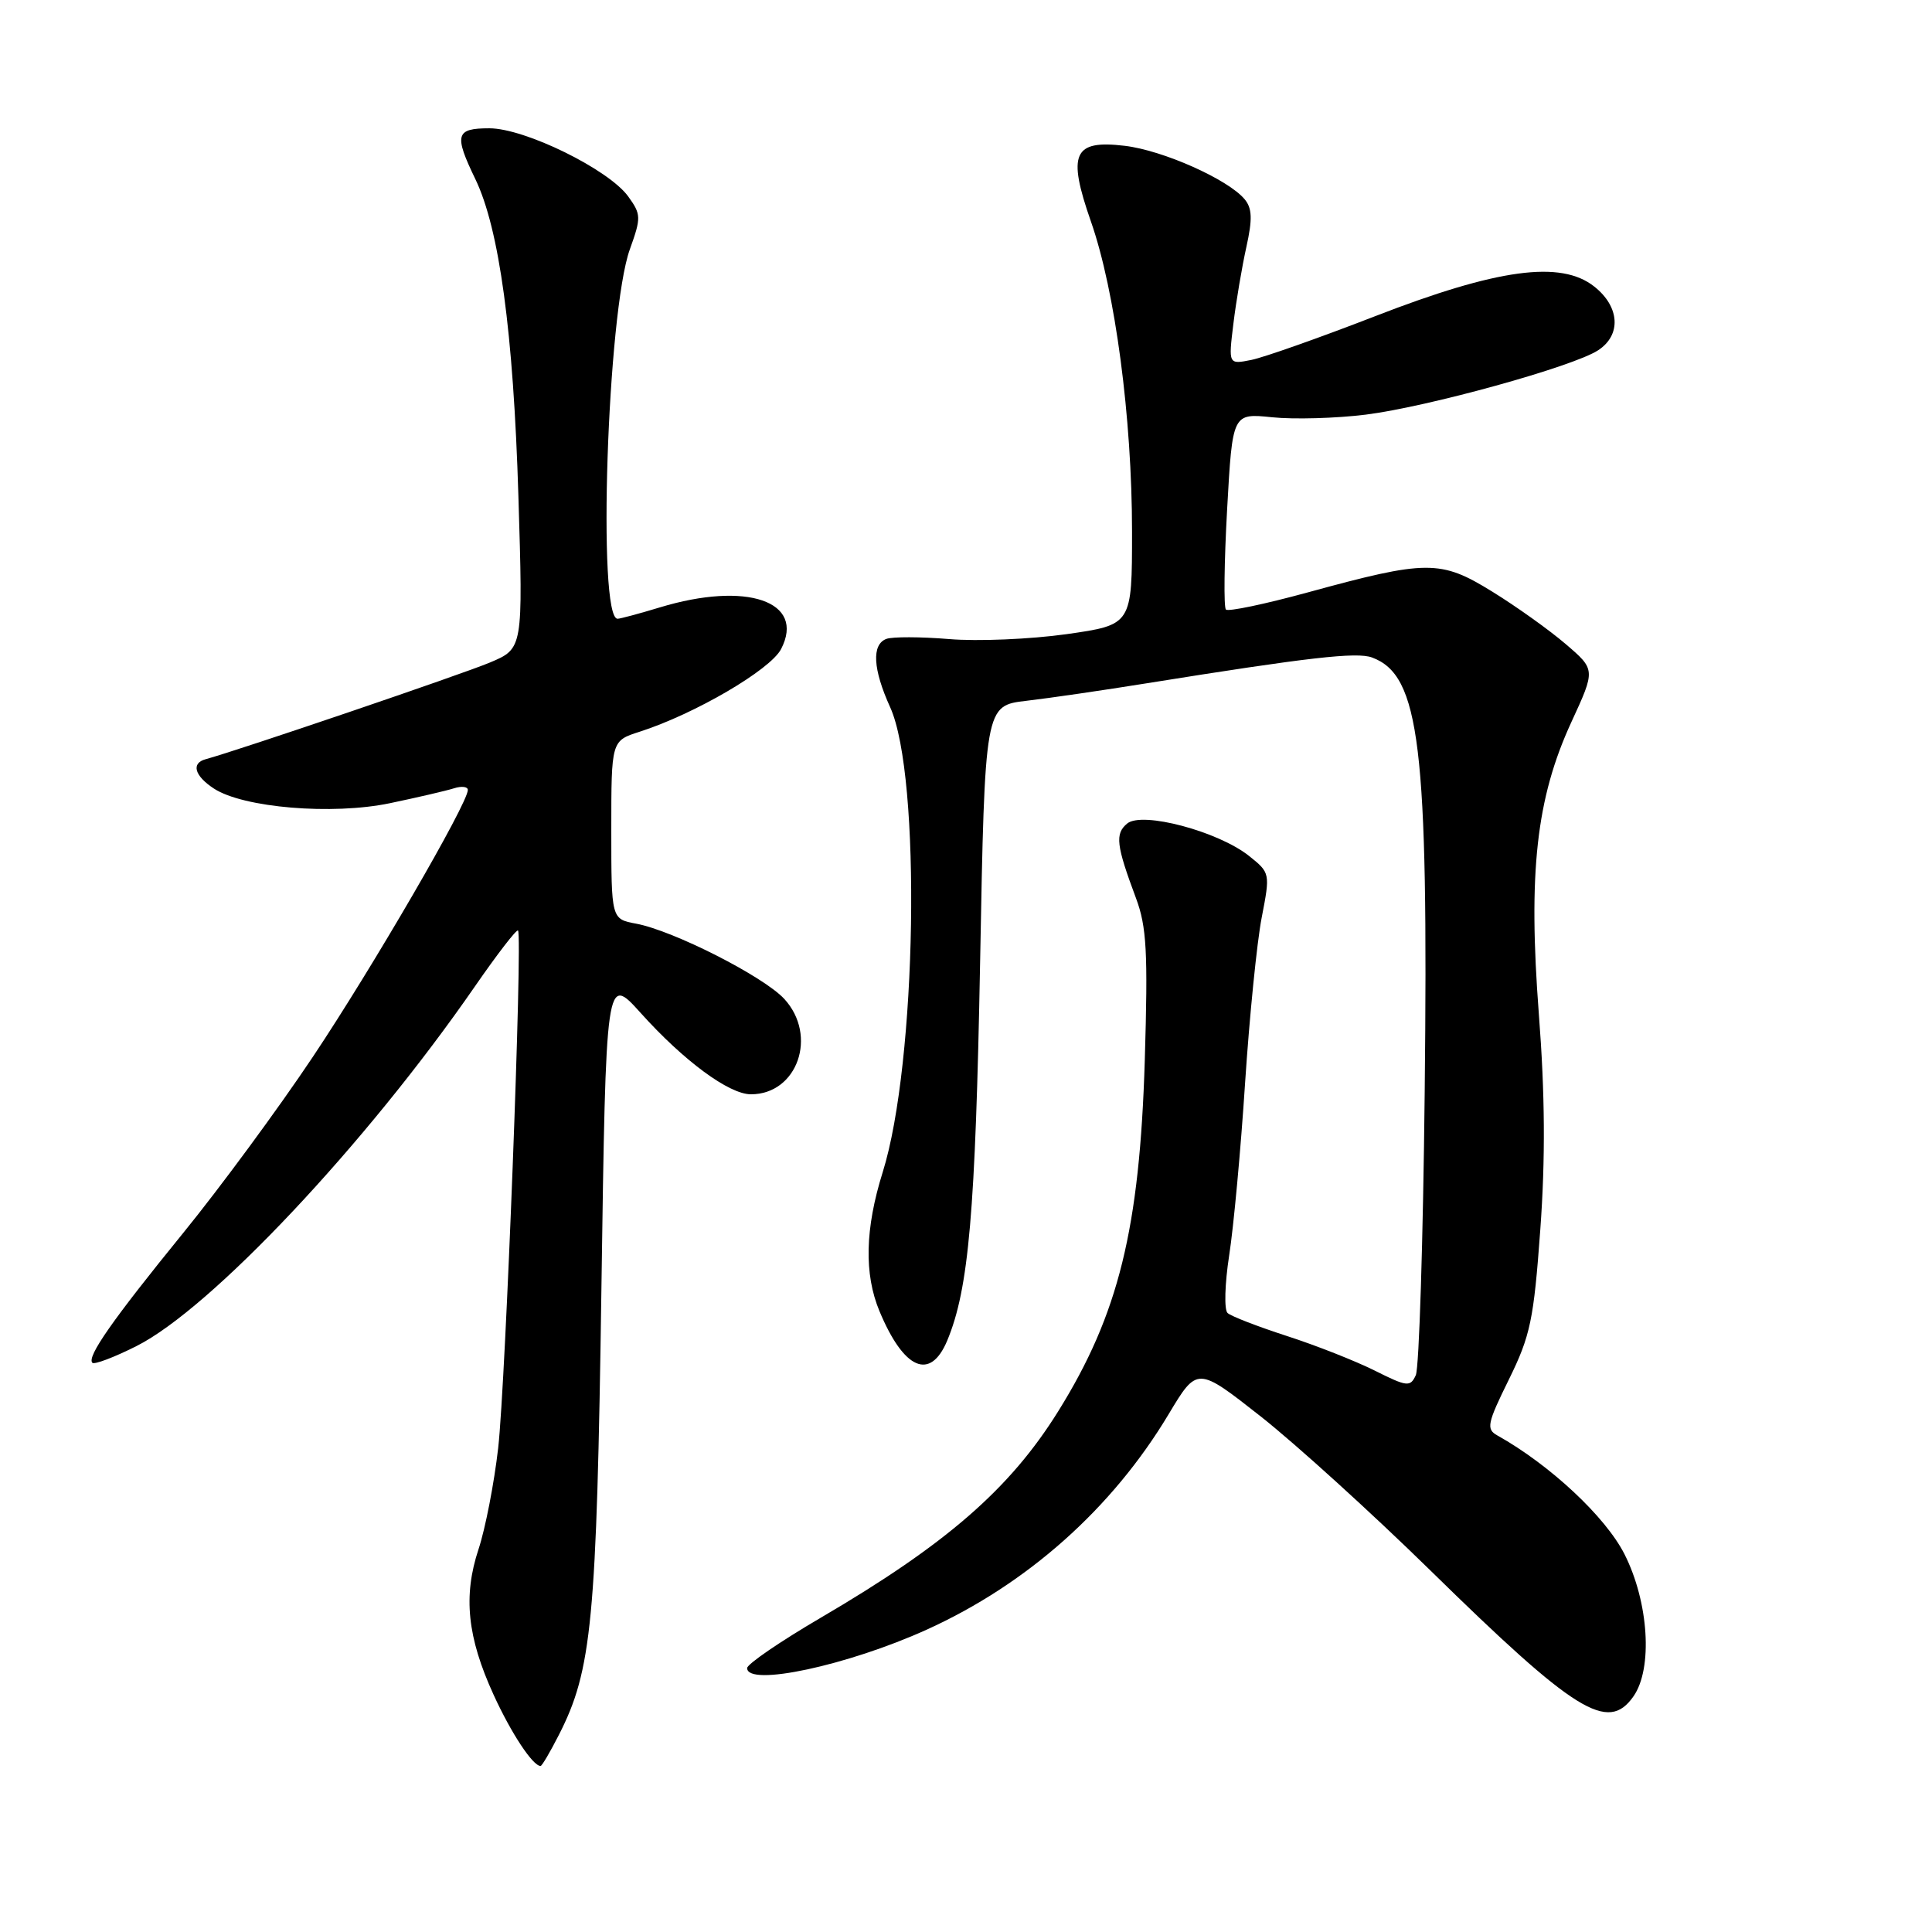 <?xml version="1.0" encoding="UTF-8" standalone="no"?>
<!DOCTYPE svg PUBLIC "-//W3C//DTD SVG 1.1//EN" "http://www.w3.org/Graphics/SVG/1.1/DTD/svg11.dtd" >
<svg xmlns="http://www.w3.org/2000/svg" xmlns:xlink="http://www.w3.org/1999/xlink" version="1.1" viewBox="0 0 256 256">
 <g >
 <path fill="currentColor"
d=" M 74.05 229.89 C 78.44 221.30 79.06 214.78 79.69 170.80 C 80.29 129.11 80.29 129.11 84.90 134.23 C 90.60 140.57 96.60 145.00 99.50 145.00 C 105.67 145.00 108.39 137.22 103.92 132.36 C 101.17 129.38 89.24 123.32 84.29 122.39 C 81.00 121.78 81.00 121.78 81.00 109.97 C 81.00 98.16 81.00 98.16 84.75 96.96 C 92.02 94.63 102.08 88.76 103.50 86.00 C 106.77 79.68 98.93 76.99 87.41 80.49 C 84.71 81.31 82.20 81.98 81.84 81.99 C 79.12 82.03 80.47 41.33 83.46 33.03 C 84.97 28.83 84.96 28.41 83.24 26.03 C 80.65 22.45 69.55 17.00 64.84 17.00 C 60.37 17.00 60.14 17.84 62.98 23.72 C 66.16 30.30 68.03 44.06 68.69 65.72 C 69.31 85.94 69.31 85.94 64.91 87.79 C 61.26 89.33 31.47 99.46 27.25 100.60 C 25.30 101.13 25.77 102.80 28.33 104.48 C 32.23 107.04 44.04 108.02 51.66 106.43 C 55.30 105.67 59.12 104.78 60.14 104.46 C 61.16 104.13 62.00 104.23 61.99 104.68 C 61.98 106.48 49.34 128.24 41.48 140.00 C 36.89 146.88 29.16 157.37 24.31 163.33 C 14.89 174.91 11.47 179.80 12.24 180.58 C 12.51 180.84 15.13 179.85 18.07 178.37 C 27.95 173.41 48.52 151.55 62.91 130.73 C 65.87 126.45 68.44 123.11 68.64 123.30 C 69.27 123.94 67.00 183.18 66.01 191.88 C 65.48 196.53 64.31 202.55 63.41 205.27 C 61.35 211.48 61.91 216.94 65.41 224.58 C 67.74 229.68 70.60 234.00 71.63 234.00 C 71.81 234.00 72.90 232.15 74.05 229.89 Z  M 216.44 224.78 C 219.03 221.09 218.47 212.29 215.25 205.93 C 212.74 200.98 205.39 194.11 198.40 190.20 C 196.91 189.37 197.06 188.62 199.94 182.78 C 202.79 176.98 203.23 174.88 204.10 162.90 C 204.78 153.54 204.72 144.95 203.91 134.43 C 202.47 115.60 203.56 105.79 208.21 95.69 C 211.42 88.73 211.42 88.73 207.46 85.34 C 205.28 83.47 200.89 80.34 197.71 78.38 C 190.88 74.16 189.08 74.17 173.24 78.51 C 167.60 80.05 162.74 81.07 162.44 80.77 C 162.14 80.47 162.21 74.49 162.60 67.49 C 163.31 54.75 163.31 54.75 168.56 55.29 C 171.45 55.59 177.04 55.43 180.98 54.94 C 189.22 53.90 208.42 48.59 211.75 46.42 C 214.86 44.40 214.64 40.65 211.25 37.97 C 206.83 34.46 198.42 35.60 182.18 41.91 C 174.86 44.75 167.49 47.35 165.82 47.69 C 162.77 48.30 162.77 48.30 163.43 42.90 C 163.79 39.93 164.57 35.35 165.15 32.73 C 165.97 29.04 165.92 27.60 164.92 26.40 C 162.73 23.77 154.10 19.92 149.03 19.32 C 142.21 18.51 141.40 20.33 144.56 29.37 C 147.77 38.55 150.00 55.38 150.00 70.43 C 150.00 82.79 150.00 82.79 141.32 84.03 C 136.54 84.70 129.54 85.00 125.76 84.68 C 121.98 84.37 118.24 84.36 117.44 84.66 C 115.48 85.41 115.66 88.66 117.95 93.71 C 122.10 102.84 121.49 140.89 116.96 155.33 C 114.62 162.80 114.48 168.82 116.54 173.75 C 119.77 181.49 123.26 183.00 125.51 177.64 C 128.37 170.78 129.25 160.68 129.87 127.50 C 130.50 93.50 130.50 93.50 136.00 92.86 C 139.03 92.51 146.22 91.46 152.00 90.53 C 173.39 87.10 179.77 86.37 181.80 87.12 C 188.15 89.47 189.28 98.84 188.78 144.67 C 188.57 164.38 188.04 181.27 187.60 182.22 C 186.87 183.81 186.45 183.76 182.16 181.61 C 179.59 180.33 174.35 178.26 170.50 177.02 C 166.65 175.77 163.12 174.41 162.66 173.98 C 162.19 173.56 162.29 170.13 162.87 166.36 C 163.46 162.59 164.41 152.30 164.98 143.50 C 165.56 134.70 166.55 124.84 167.18 121.59 C 168.32 115.71 168.30 115.65 165.51 113.42 C 161.42 110.16 151.34 107.48 149.36 109.12 C 147.72 110.48 147.90 111.99 150.52 119.00 C 151.94 122.80 152.12 126.14 151.69 140.50 C 151.01 162.82 148.22 174.16 140.22 187.00 C 133.81 197.30 125.36 204.64 108.75 214.36 C 103.39 217.50 99.00 220.50 99.00 221.03 C 99.00 223.54 112.33 220.68 122.79 215.94 C 136.11 209.90 147.37 199.88 154.85 187.39 C 158.64 181.07 158.64 181.07 167.07 187.70 C 171.71 191.36 181.80 200.52 189.50 208.06 C 208.76 226.94 213.06 229.61 216.44 224.78 Z "/>
</g>
</svg>